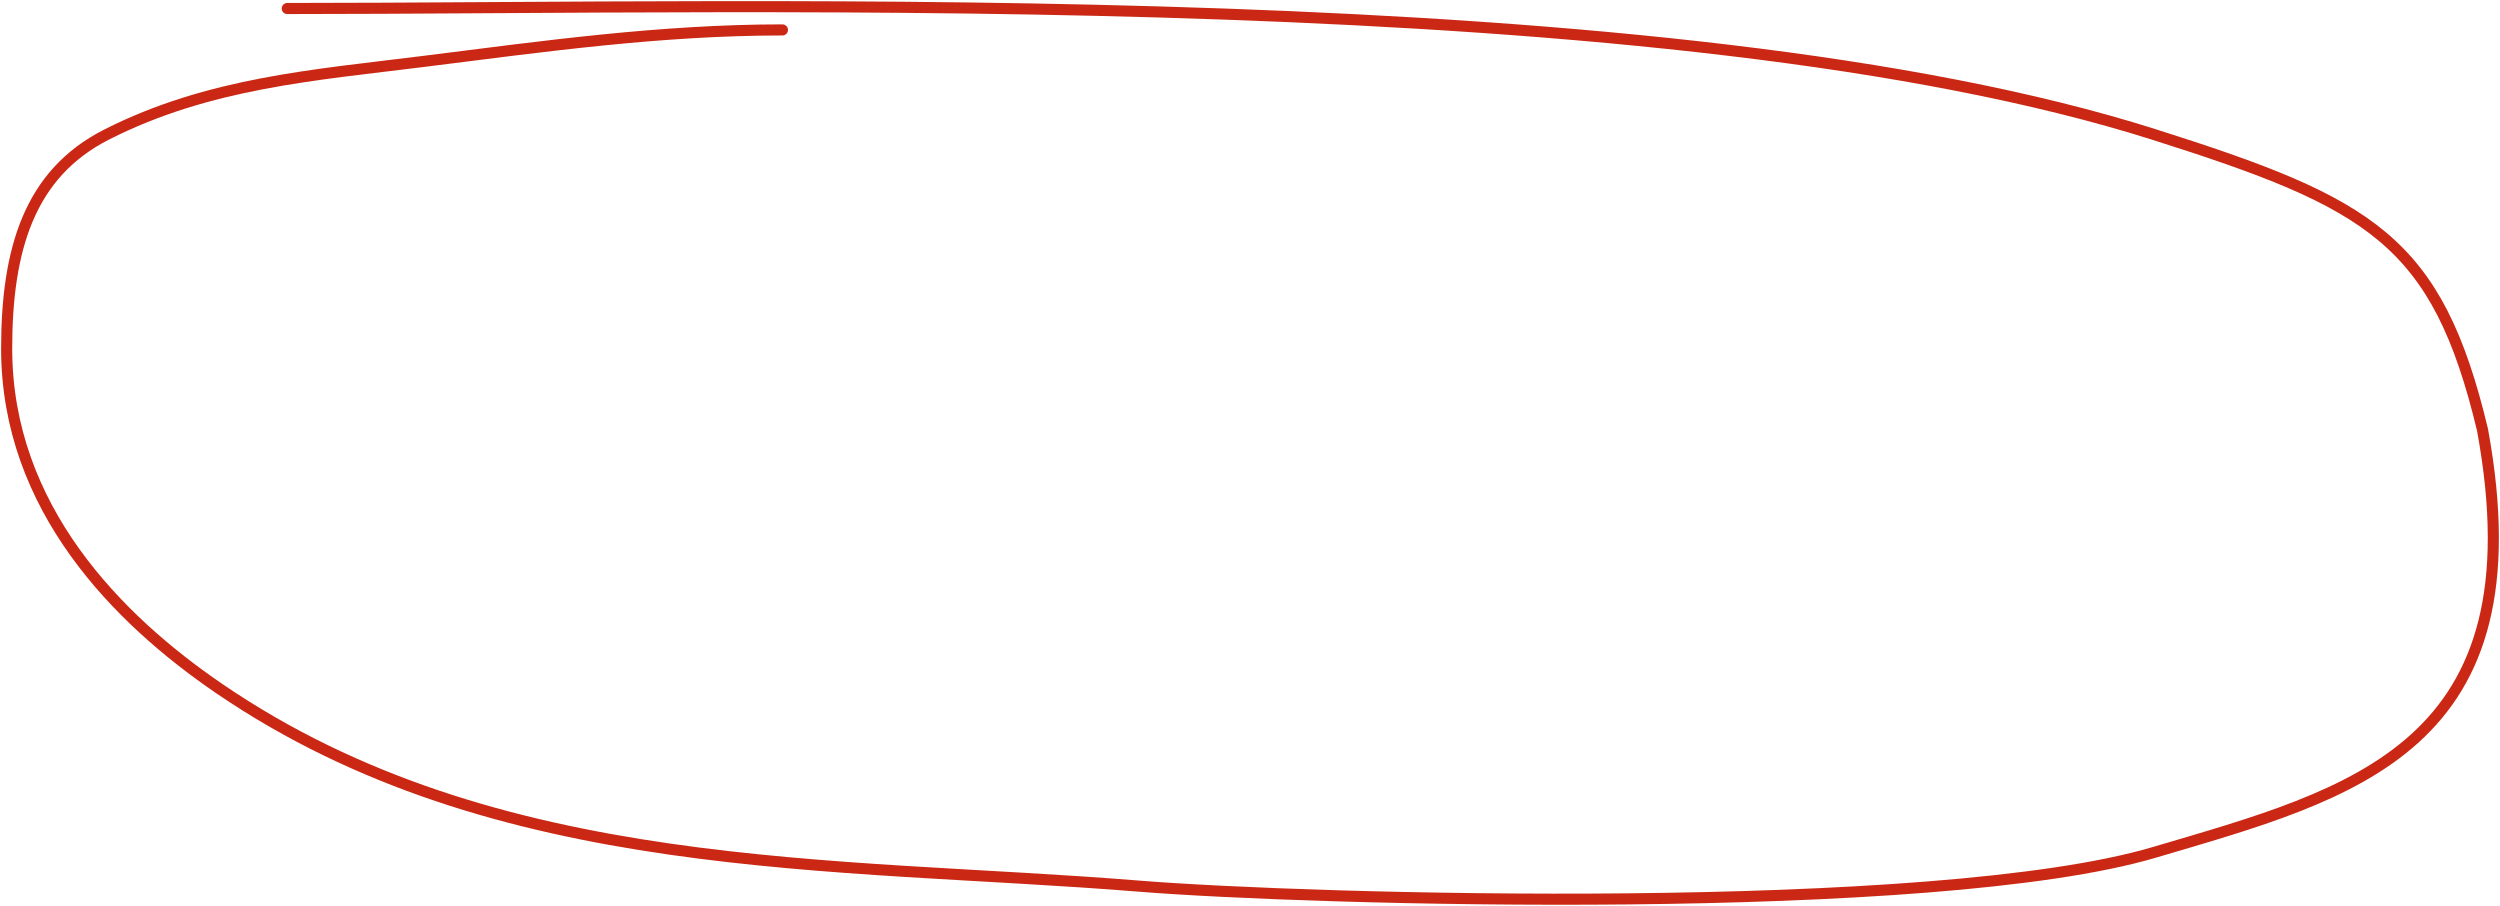 <?xml version="1.0" encoding="UTF-8"?> <svg xmlns="http://www.w3.org/2000/svg" width="1126" height="408" viewBox="0 0 1126 408" fill="none"> <path d="M352.409 13.477C297.746 13.477 245.093 20.832 190.714 27.669C141.964 33.8 94.075 37.237 48.018 60.608C13.293 78.228 3 112.139 3 157.011C3 228.728 53.105 278.987 98.819 310.187C223.482 395.27 376.308 388.042 512.657 399.092C590.749 405.422 871.312 413.174 970.275 383.912C1060.03 357.371 1144.39 336.84 1118.13 193.624C1097.68 107.995 1067.76 91.551 970.275 60.608C752.921 -8.385 351.757 3.836 129.382 3.836" stroke="#CA2814" stroke-width="5" stroke-linecap="round"></path> </svg> 
